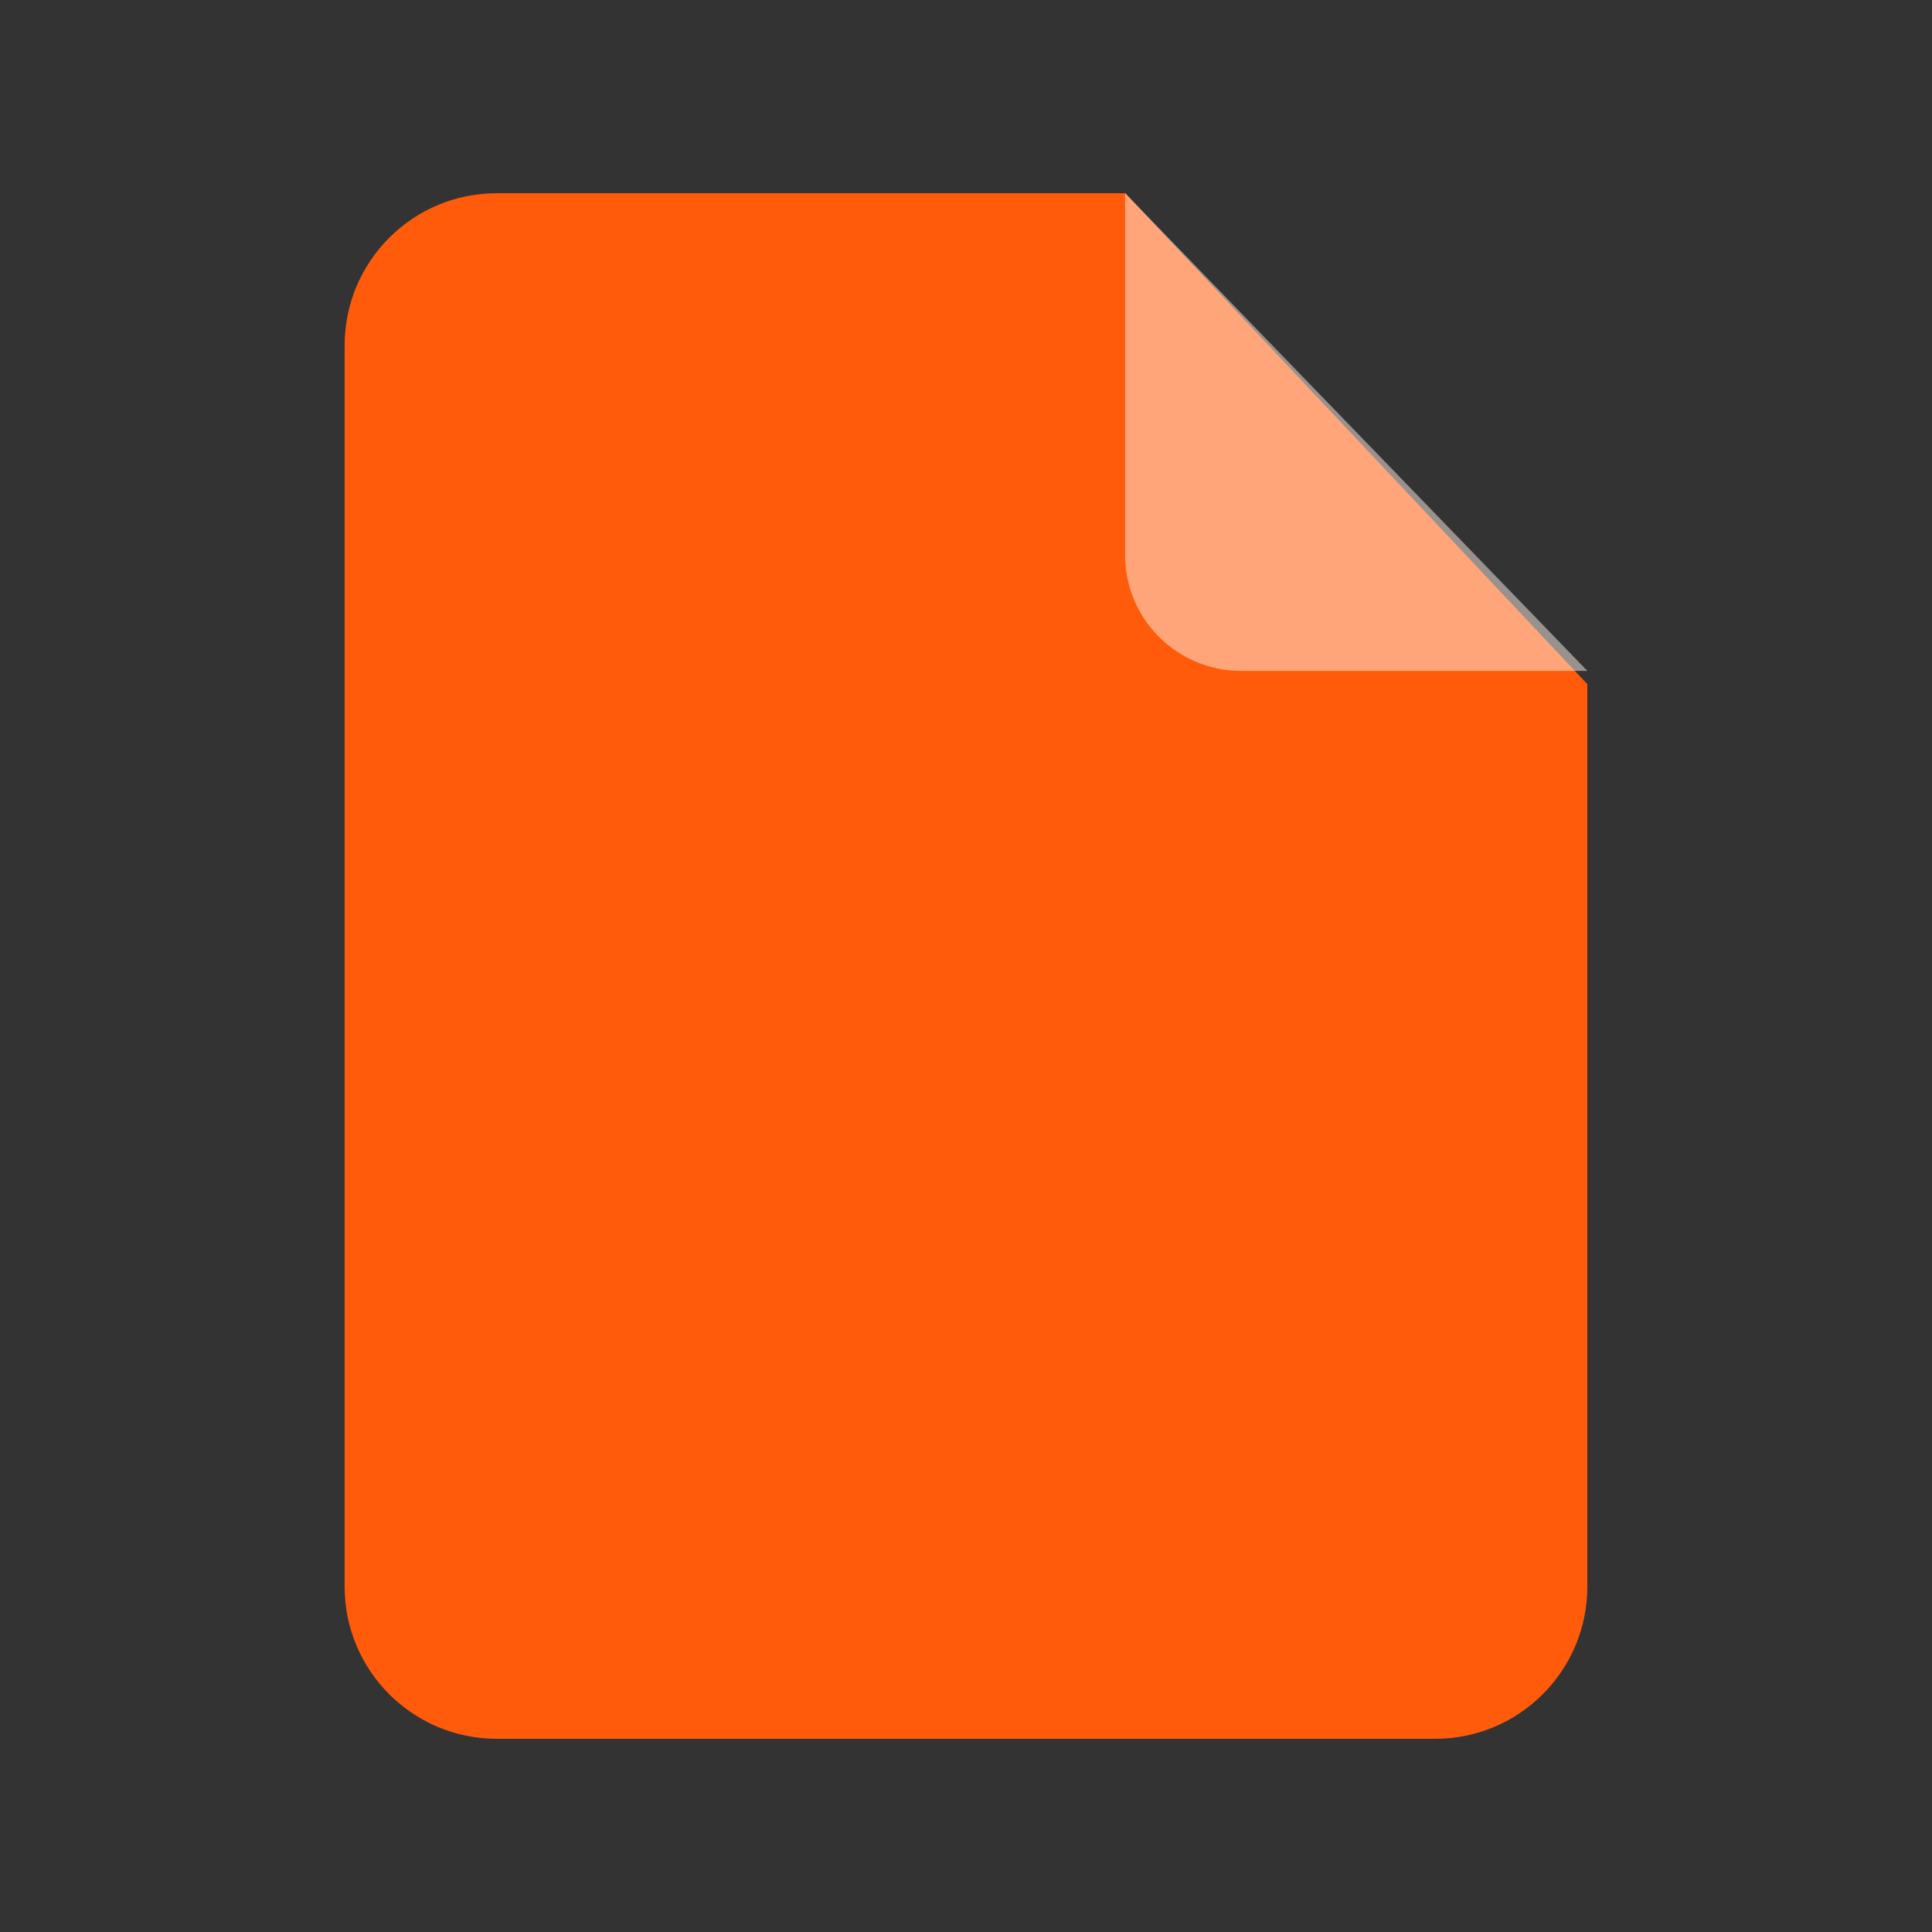 <svg width="50" height="50" viewBox="0 0 50 50" fill="none" xmlns="http://www.w3.org/2000/svg">
<rect x="0" y="0" width="50" height="50" fill="#333333" stroke="none"/>
<path d="M41.08 17.705V41.062C41.08 43.237 39.317 45 37.142 45H12.858C10.683 45 8.919 43.237 8.919 41.062V8.938C8.92 6.763 10.683 5 12.858 5H29.123L41.08 17.705Z" fill="#ff5b0a"/>
<g opacity="0.5">
<path fill-rule="evenodd" clip-rule="evenodd" d="M29.117 5V14.362C29.117 16.018 30.46 17.362 32.117 17.362H41.08L29.117 5Z" fill="white"/>
<path fill-rule="evenodd" clip-rule="evenodd" d="M29.117 5V14.362C29.117 16.018 30.46 17.362 32.117 17.362H41.08L29.117 5Z" fill="#ff5b0a" fill-opacity="0.1"/>
</g>
</svg>
